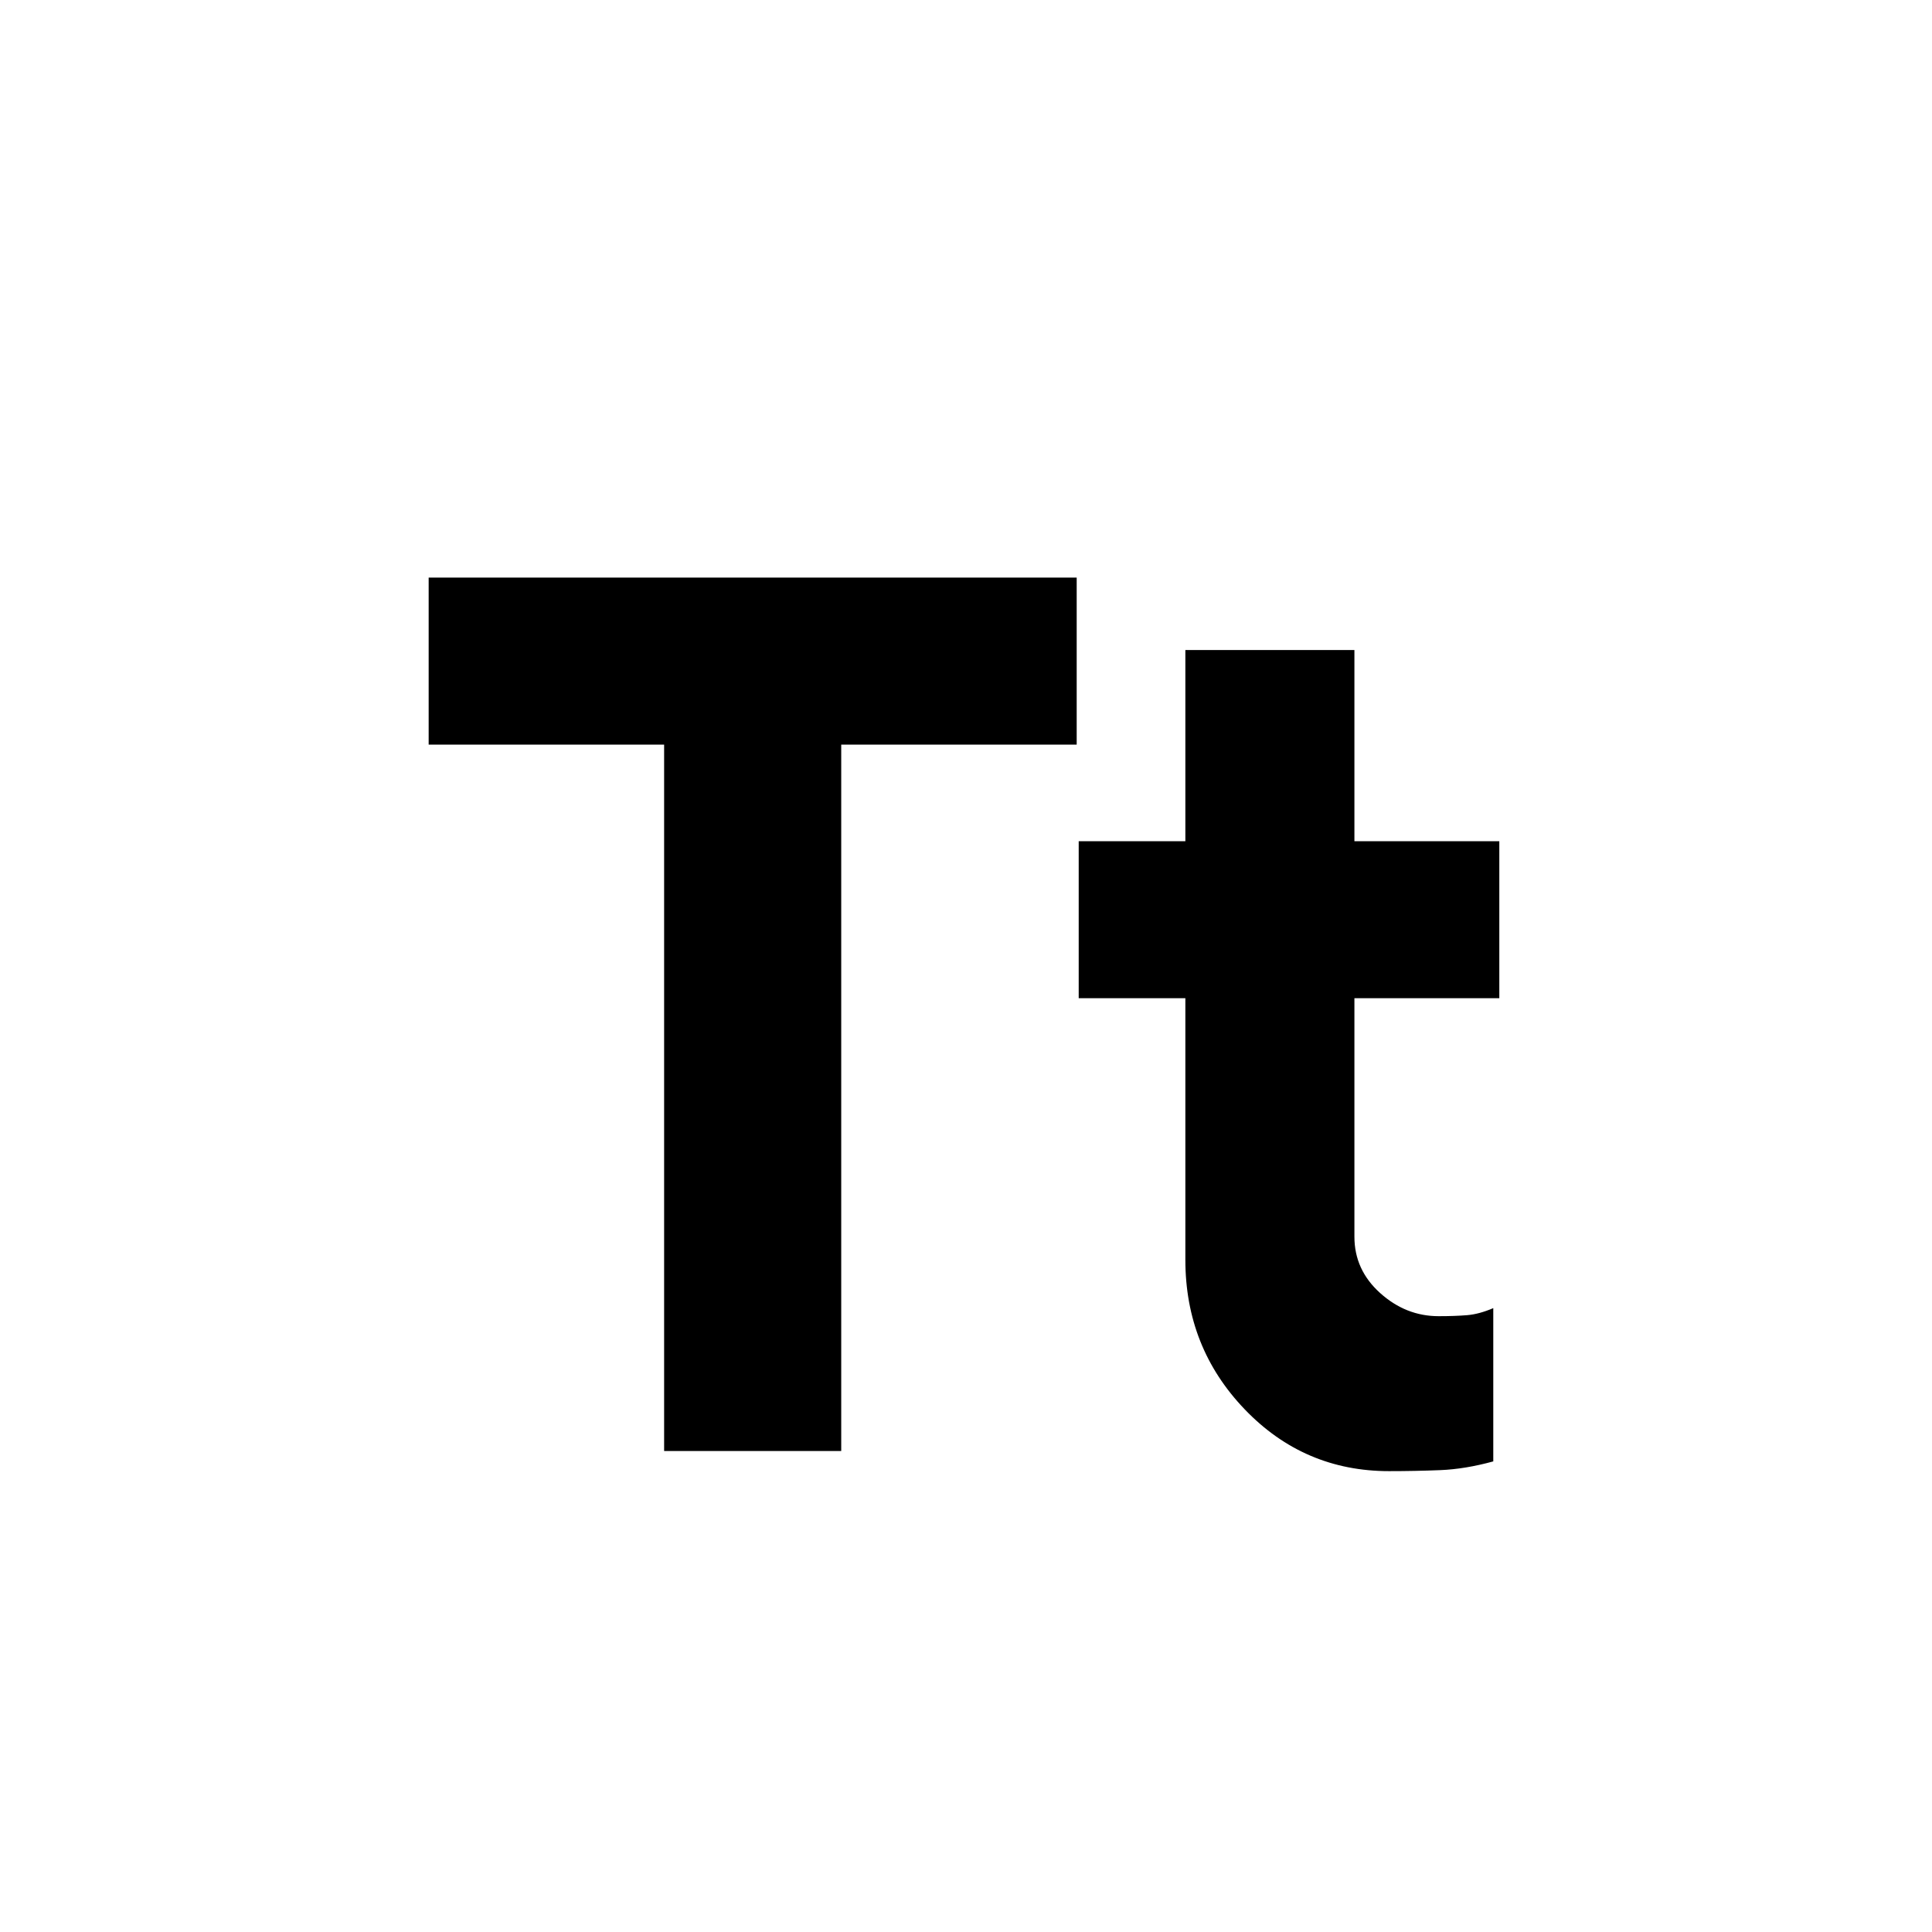 <svg xmlns="http://www.w3.org/2000/svg" height="20" viewBox="0 -960 960 960" width="20"><path d="M330-239v-351H213v-83h322v83H418v351h-88Zm360.24 10q-42.3 0-71.77-30.73Q589-290.47 589-334v-130h-53v-78h53v-95h84v95h72v78h-72v118.54q0 16.46 12.78 27.96t29.07 11.5q8.15 0 14.15-.5t13-3.5v76.16q-14 3.84-26.37 4.34-12.37.5-25.39.5Z"/></svg>